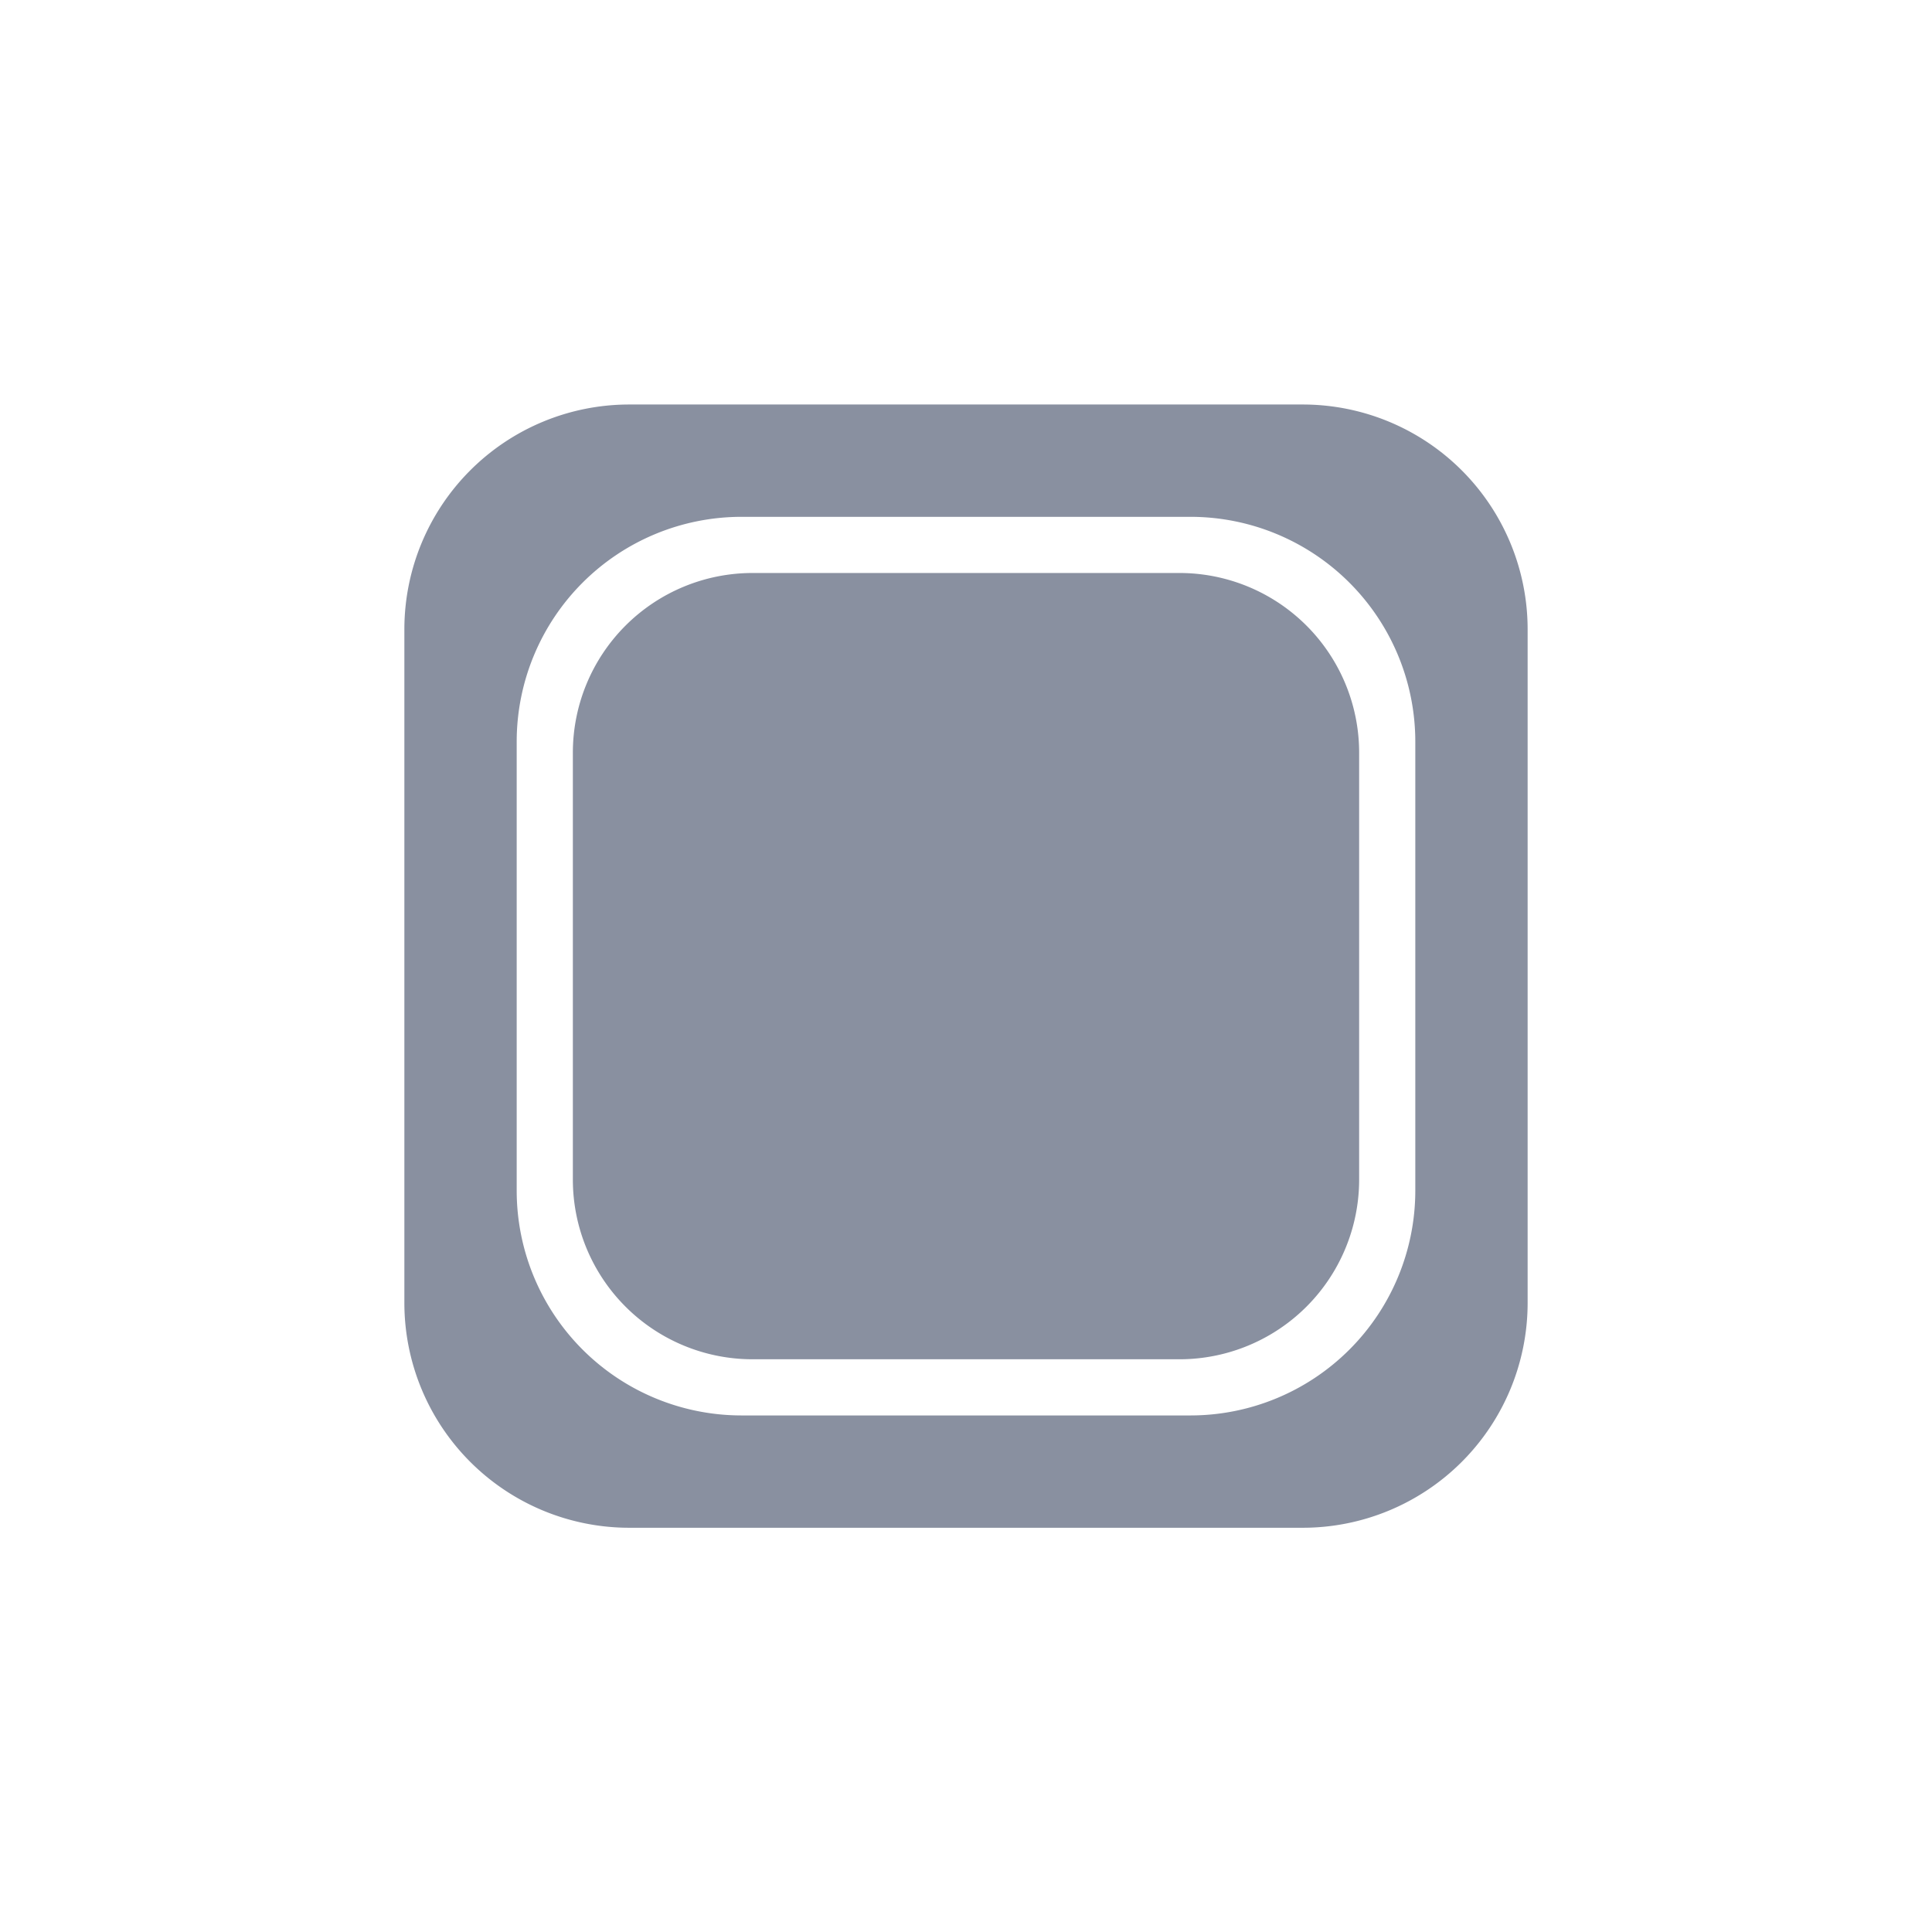 <svg xmlns="http://www.w3.org/2000/svg" xmlns:xlink="http://www.w3.org/1999/xlink" width="43" height="43" viewBox="0 0 43 43">
  <defs>
    <style>
      .cls-1 {
        fill: #8990a0;
      }

      .cls-2 {
        fill: none;
      }

      .cls-3 {
        filter: url(#합치기_74);
      }
    </style>
    <filter id="합치기_74" x="0" y="0" width="43" height="43" filterUnits="userSpaceOnUse">
      <feOffset input="SourceAlpha"/>
      <feGaussianBlur stdDeviation="3" result="blur"/>
      <feFlood flood-color="#707070" flood-opacity="0.161"/>
      <feComposite operator="in" in2="blur"/>
      <feComposite in="SourceGraphic"/>
    </filter>
  </defs>
  <g id="그룹_203" data-name="그룹 203" transform="translate(-611 -62.177)">
    <g class="cls-3" transform="matrix(1, 0, 0, 1, 611, 62.18)">
      <path id="합치기_74-2" data-name="합치기 74" class="cls-1" d="M1679-22a5.006,5.006,0,0,1-5-5V-42a5.005,5.005,0,0,1,5-5h15a5.005,5.005,0,0,1,5,5v15a5.006,5.006,0,0,1-5,5Zm-2.5-17.5v10a5.005,5.005,0,0,0,5,5h10a5.005,5.005,0,0,0,5-5v-10a5.005,5.005,0,0,0-5-5h-10A5.005,5.005,0,0,0,1676.5-39.5Zm5.25,13.75a4,4,0,0,1-4-4v-9.5a4,4,0,0,1,4-4h9.5a4,4,0,0,1,4,4v9.5a4,4,0,0,1-4,4Z" transform="translate(-1665 56)"/>
    </g>
    <rect id="사각형_303" data-name="사각형 303" class="cls-2" width="30" height="30" transform="translate(617.5 69)"/>
  </g>
</svg>

